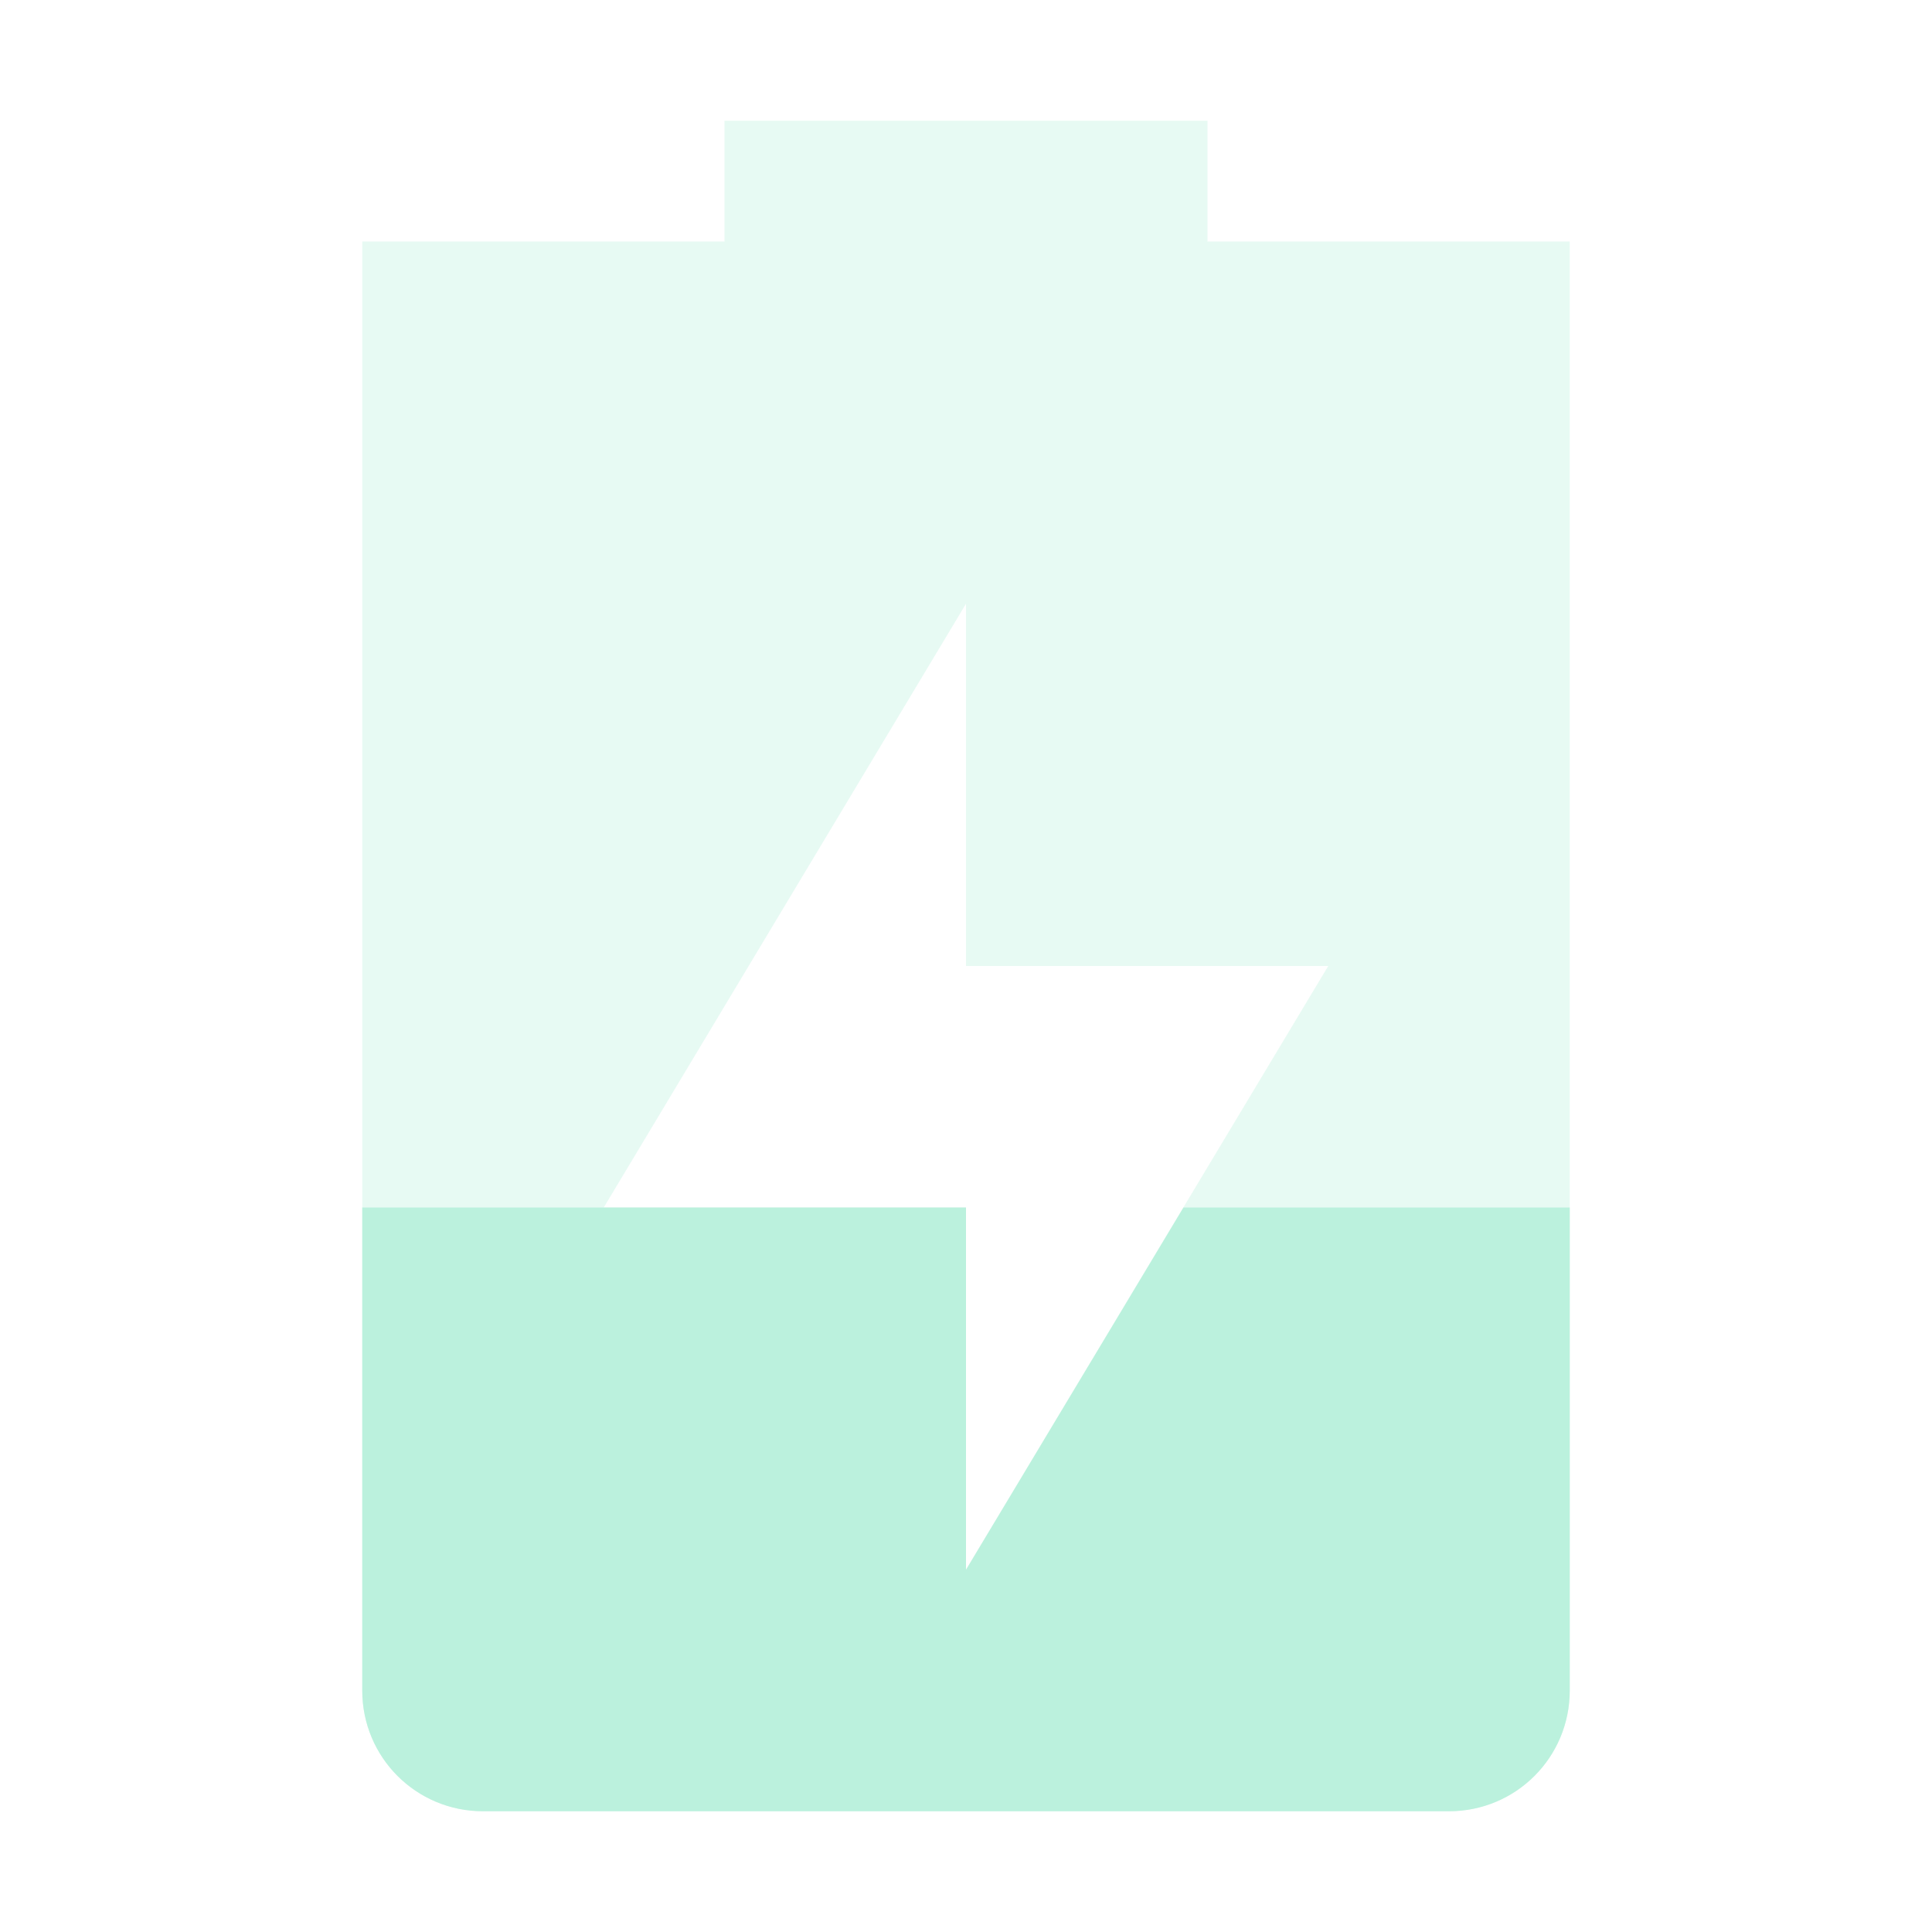 <?xml version='1.0' encoding='UTF-8' standalone='no'?>
<!-- Created with Inkscape (http://www.inkscape.org/) -->

<svg xmlns:cc='http://creativecommons.org/ns#' xmlns:dc='http://purl.org/dc/elements/1.1/' sodipodi:docname='battery-low-charging.svg' height='16' id='svg6530' xmlns:inkscape='http://www.inkscape.org/namespaces/inkscape' xmlns:rdf='http://www.w3.org/1999/02/22-rdf-syntax-ns#' xmlns:sodipodi='http://sodipodi.sourceforge.net/DTD/sodipodi-0.dtd' xmlns:svg='http://www.w3.org/2000/svg' version='1.1' inkscape:version='0.91 r' viewBox='0 0 16 16' width='16' xmlns='http://www.w3.org/2000/svg'>
  <defs id='defs6532'/>
  <sodipodi:namedview inkscape:bbox-nodes='true' bordercolor='#666666' borderopacity='1.0' inkscape:current-layer='layer1' inkscape:cx='47.351037' inkscape:cy='23.83148' inkscape:document-units='px' id='base' inkscape:object-nodes='true' inkscape:object-paths='true' pagecolor='#dddddd' inkscape:pageopacity='0' inkscape:pageshadow='2' showgrid='false' inkscape:snap-bbox='true' inkscape:snap-bbox-edge-midpoints='true' inkscape:snap-bbox-midpoints='true' inkscape:snap-smooth-nodes='true' units='px' inkscape:window-height='417' inkscape:window-maximized='0' inkscape:window-width='462' inkscape:window-x='0' inkscape:window-y='0' inkscape:zoom='1'>
    <inkscape:grid empspacing='4' id='grid8845' originx='-104' originy='-336' type='xygrid'/>
  </sodipodi:namedview>
  <g inkscape:groupmode='layer' id='layer1' inkscape:label='panel' transform='translate(-104,-700.362)'>
    
    <path inkscape:connector-curvature='0' d='m 110,701.362 0,1 -3,0 c 0,0 0,0.446 0,1 l 0,11 c 0,0.554 0.446,1 1,1 l 8,0 c 0.554,0 1,-0.446 1,-1 l 0,-11 c 0,-0.554 0,-1 0,-1 l -3,0 0,-1 z m 2,4 0,3 3,0 -3,5 0,-3 -3,0 z' id='path10726' sodipodi:nodetypes='cccssssssccccccccccc' style='opacity:0.35;fill:#bbf1dd;fill-opacity:1;stroke:none'/>
    <path inkscape:connector-curvature='0' d='m 107,710.362 0,4 c 0,0.554 0.446,1 1,1 l 8,0 c 0.554,0 1,-0.446 1,-1 l 0,-4 -3.199,0 -1.801,3 0,-3 -3,0 -2,0 z' id='path10728' style='fill:#bbf1dd;fill-opacity:1;stroke:none'/>
  </g>
</svg>
